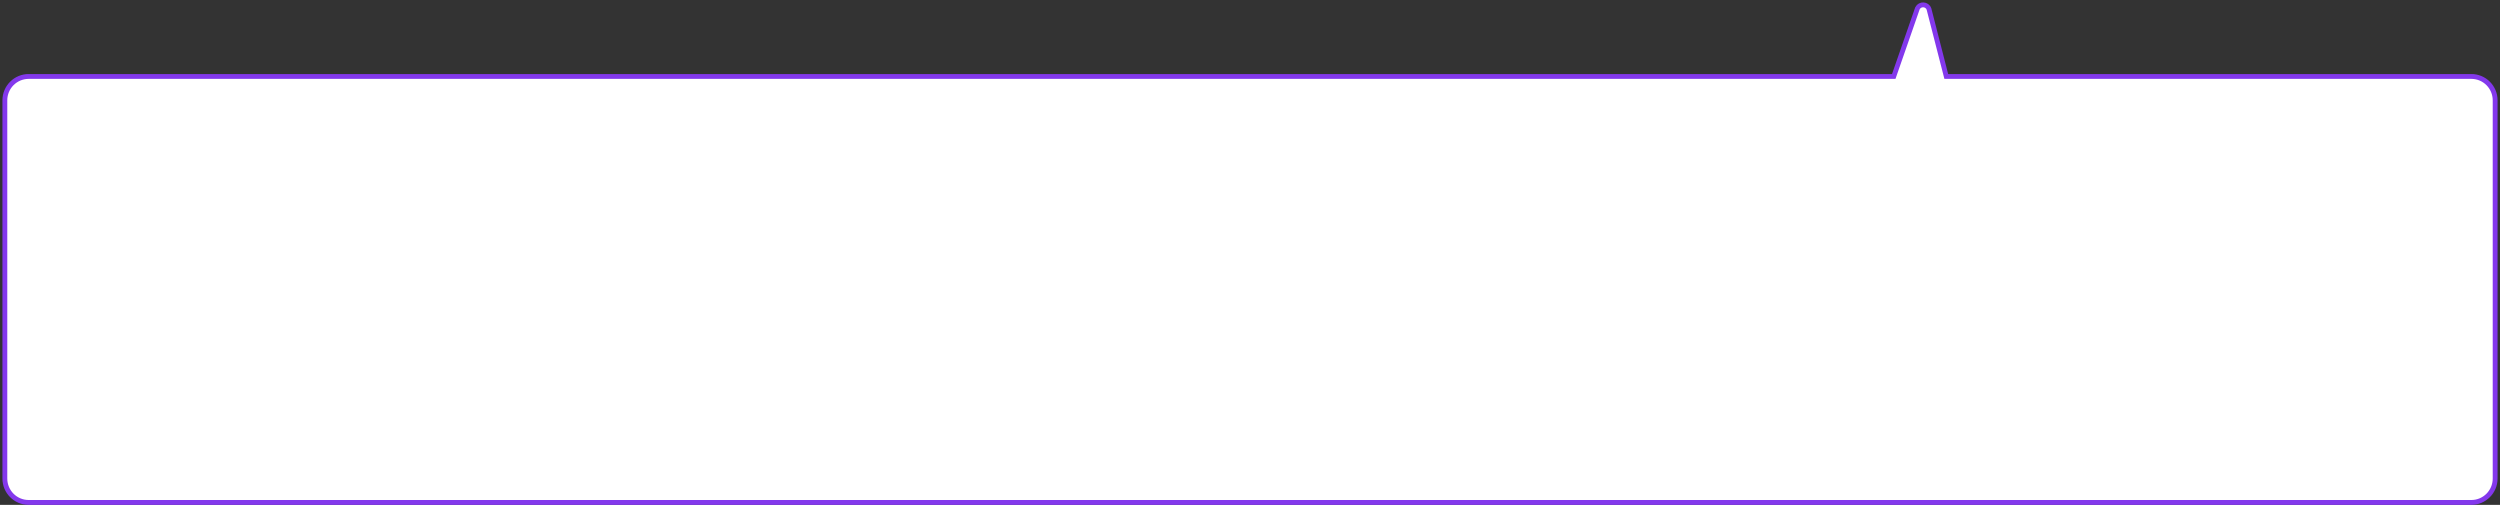 <svg width="515" height="104" viewBox="0 0 515 104" fill="none" xmlns="http://www.w3.org/2000/svg">
<rect x="0" y="0" width="515" height="104" fill="#333333" stroke="none"/>
<path d="M400.932 15.751L397.37 1.858C396.99 0.795 395.53 0.695 395 1.698L390.113 15.751H5.9C3.2 15.751 1 17.948 1 20.667V98.584C1 101.293 3.19 103.5 5.9 103.5H509.1C511.8 103.5 514 101.303 514 98.584V20.667C514 17.958 511.81 15.751 509.1 15.751H400.943H400.932Z" fill="white" stroke="#8338EC" stroke-miterlimit="10"/>
</svg>
